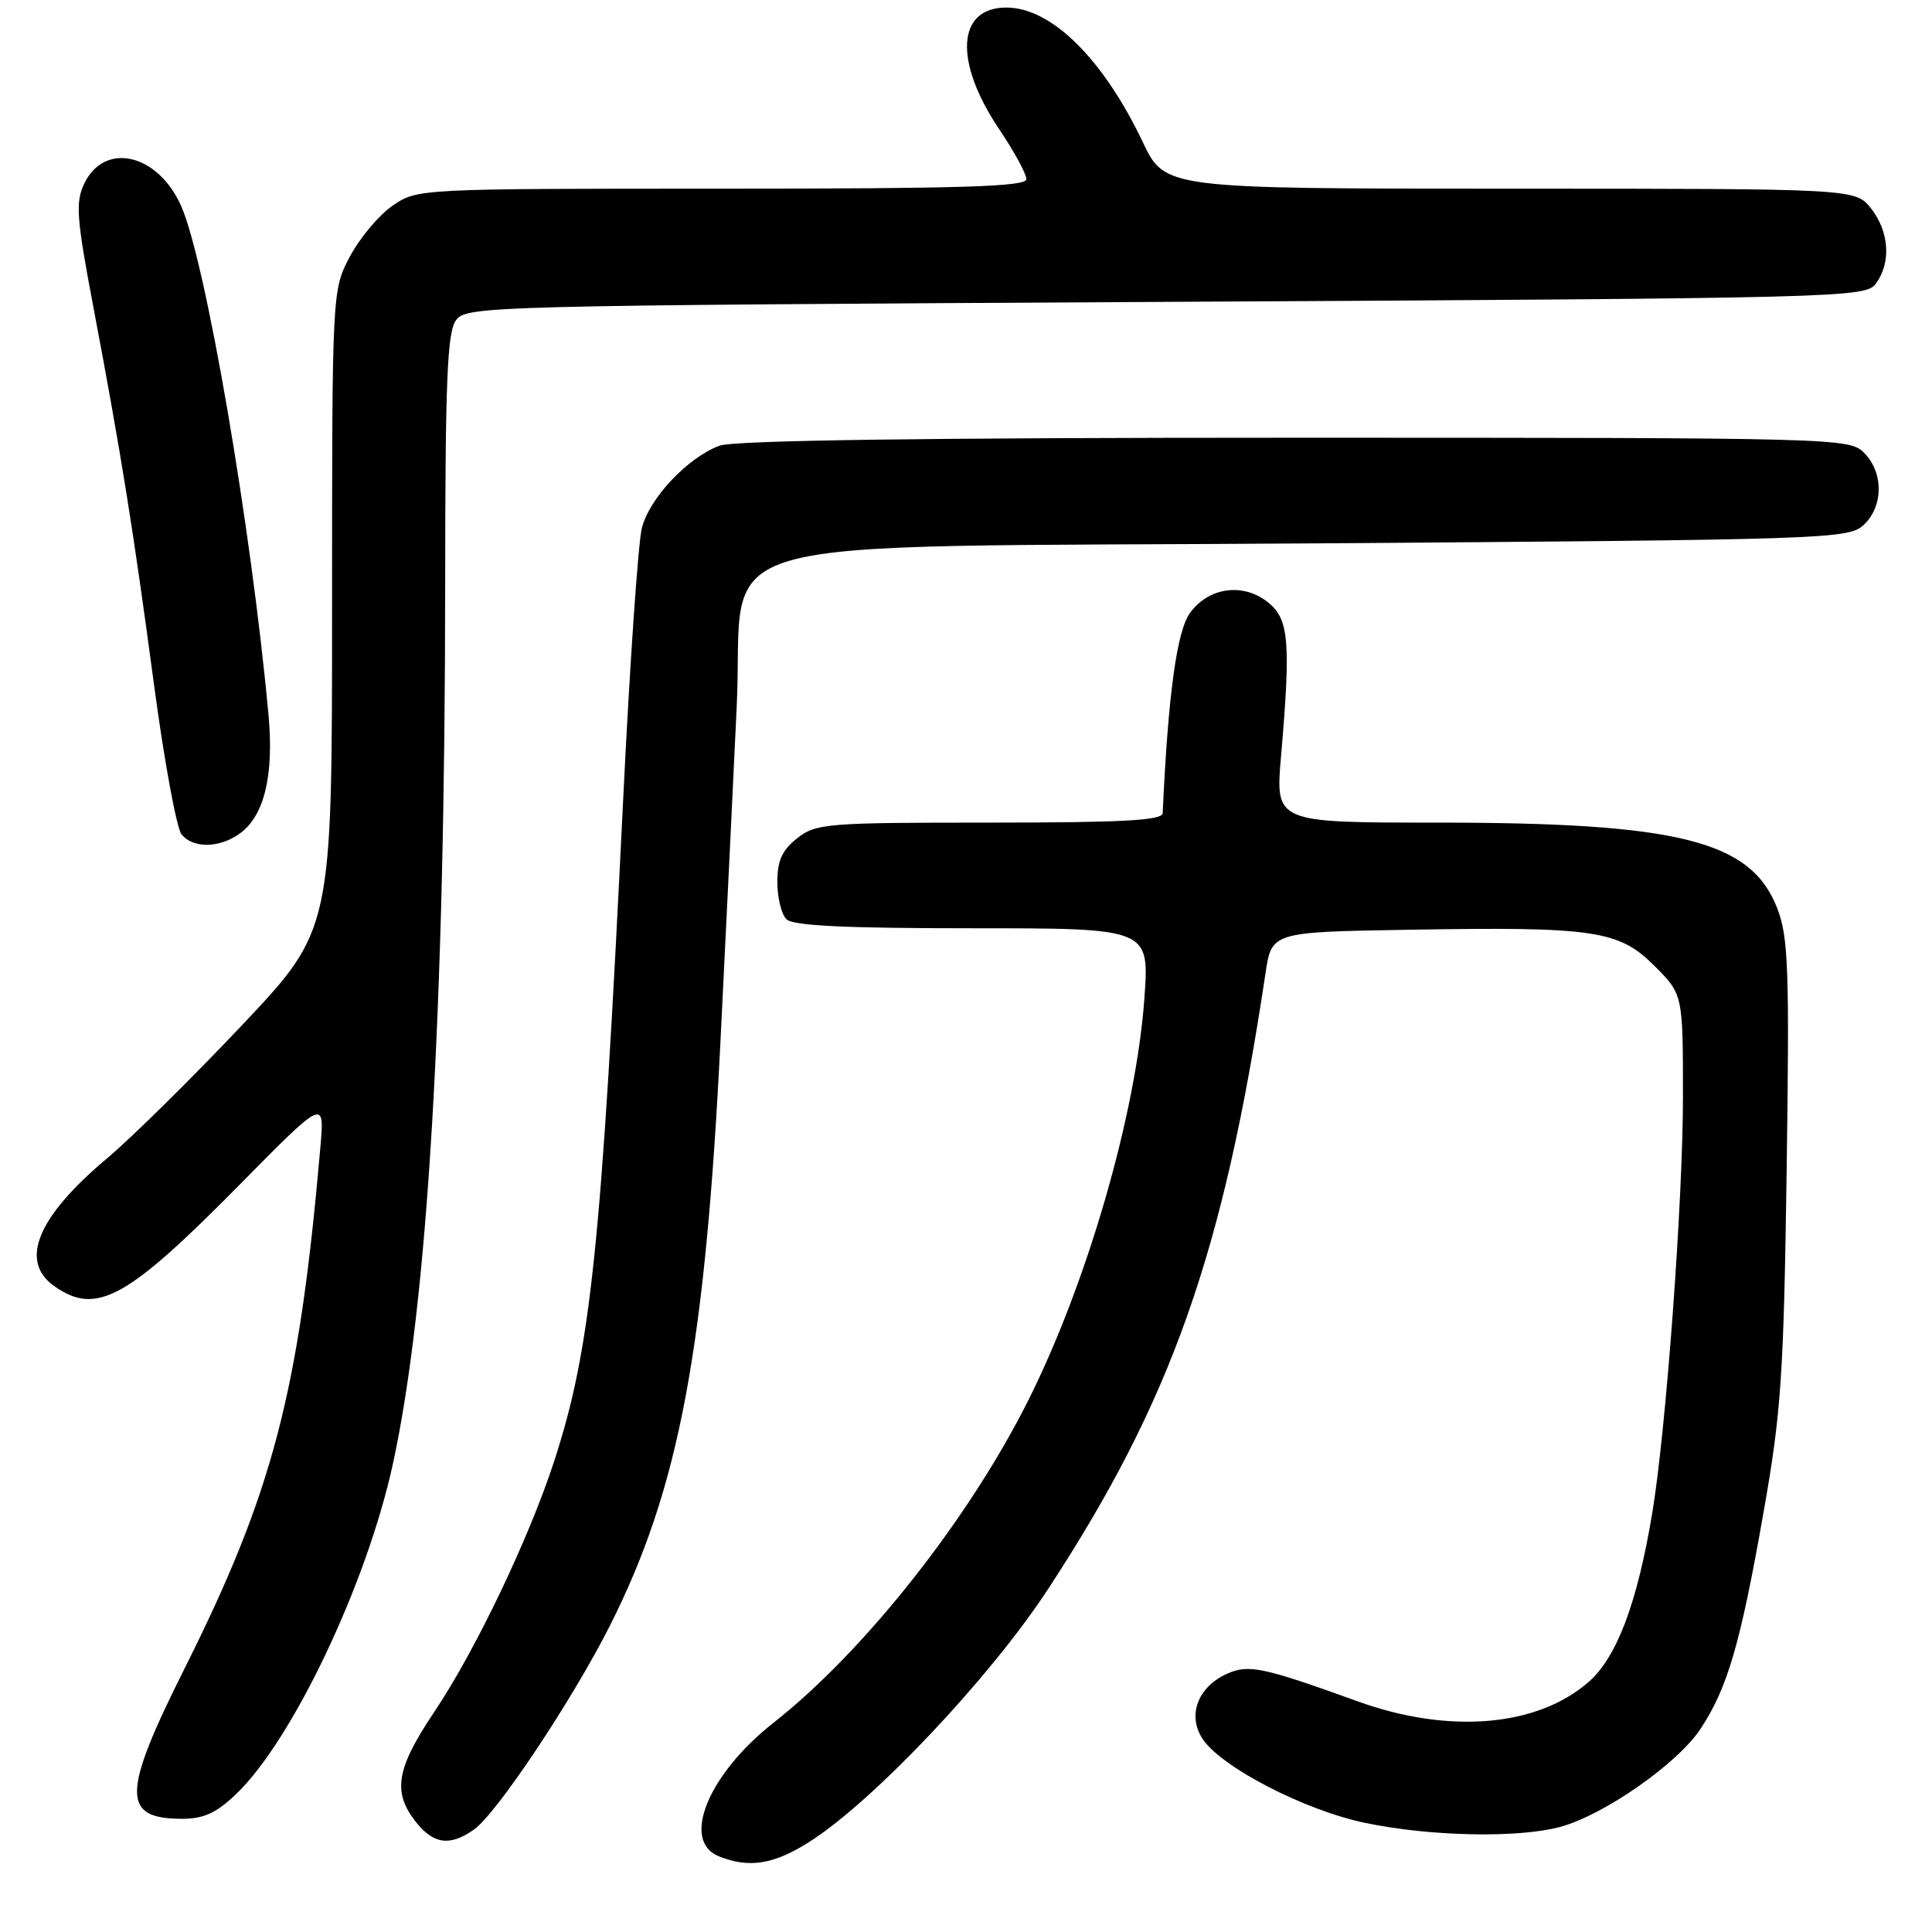 <?xml version="1.0" encoding="UTF-8" standalone="no"?>
<!DOCTYPE svg PUBLIC "-//W3C//DTD SVG 1.1//EN" "http://www.w3.org/Graphics/SVG/1.1/DTD/svg11.dtd" >
<svg xmlns="http://www.w3.org/2000/svg" xmlns:xlink="http://www.w3.org/1999/xlink" version="1.1" viewBox="0 0 256 256">
 <g >
 <path fill="currentColor"
d=" M 107.24 244.06 C 115.70 238.70 131.19 222.30 138.85 210.60 C 155.21 185.62 162.13 166.04 167.68 129.00 C 168.50 123.50 168.50 123.50 186.50 123.20 C 211.28 122.78 214.48 123.25 219.22 127.98 C 223.00 131.76 223.00 131.76 223.00 145.33 C 223.00 159.15 220.75 189.64 218.93 200.50 C 216.94 212.43 214.24 219.58 210.52 222.85 C 203.71 228.82 191.99 229.81 179.88 225.43 C 167.35 220.90 165.41 220.49 162.55 221.80 C 158.70 223.55 157.31 227.30 159.34 230.40 C 161.80 234.15 172.88 239.88 180.92 241.55 C 189.52 243.34 201.13 243.58 206.71 242.08 C 212.51 240.52 222.26 233.72 225.31 229.11 C 228.91 223.67 230.61 217.83 233.66 200.50 C 236.03 187.08 236.35 182.30 236.74 155.13 C 237.12 128.57 236.97 124.21 235.52 120.42 C 232.08 111.41 222.57 109.00 190.41 109.00 C 168.99 109.00 168.99 109.00 169.74 100.25 C 171.05 85.12 170.80 82.07 168.07 79.85 C 164.78 77.19 160.24 77.77 157.72 81.16 C 155.94 83.55 154.79 91.92 154.06 107.75 C 154.01 108.71 148.73 109.00 131.13 109.00 C 109.52 109.00 108.13 109.11 105.63 111.07 C 103.63 112.65 103.00 114.04 103.00 116.87 C 103.00 118.92 103.54 121.14 104.20 121.80 C 105.07 122.67 111.94 123.00 128.85 123.00 C 152.30 123.00 152.30 123.00 151.64 132.25 C 150.56 147.46 144.13 169.77 136.32 185.42 C 128.43 201.22 114.57 218.78 102.50 228.27 C 93.83 235.09 90.20 243.94 95.25 245.97 C 99.25 247.58 102.51 247.06 107.24 244.06 Z  M 62.80 242.43 C 65.80 240.32 75.80 225.33 80.79 215.46 C 89.98 197.27 93.45 178.87 95.49 137.50 C 96.28 121.55 97.24 101.79 97.62 93.59 C 98.72 70.18 90.14 72.60 174.31 72.00 C 241.83 71.52 244.88 71.42 246.90 69.60 C 249.57 67.18 249.62 62.62 247.00 60.00 C 245.04 58.04 243.67 58.00 171.57 58.00 C 122.21 58.00 97.21 58.35 95.32 59.06 C 91.09 60.66 86.08 65.98 85.05 69.96 C 84.56 71.91 83.44 88.12 82.57 106.00 C 79.67 165.57 78.29 178.73 73.40 193.71 C 70.07 203.90 62.98 218.73 57.58 226.78 C 52.51 234.33 51.98 237.43 55.07 241.37 C 57.44 244.38 59.59 244.68 62.80 242.43 Z  M 31.26 237.75 C 38.73 230.63 48.59 209.89 52.05 194.02 C 56.68 172.79 58.97 134.18 58.99 76.94 C 59.00 50.42 59.26 44.02 60.42 42.44 C 61.80 40.55 64.23 40.49 154.50 40.00 C 244.77 39.51 247.20 39.45 248.58 37.56 C 250.60 34.79 250.34 30.70 247.93 27.63 C 245.85 25.00 245.85 25.00 200.11 25.00 C 154.37 25.00 154.37 25.00 151.43 18.84 C 146.17 7.77 139.30 1.00 133.34 1.00 C 126.77 1.00 126.36 8.17 132.43 17.17 C 134.39 20.08 136.00 23.04 136.00 23.74 C 136.00 24.73 127.49 25.00 95.65 25.00 C 55.44 25.00 55.28 25.01 52.02 27.25 C 50.22 28.49 47.68 31.52 46.37 33.98 C 44.00 38.47 44.00 38.47 44.00 80.84 C 44.00 123.21 44.00 123.21 32.06 135.85 C 25.49 142.81 17.44 150.75 14.17 153.50 C 4.91 161.28 2.51 167.14 7.22 170.44 C 12.79 174.34 16.80 172.14 31.82 156.91 C 43.01 145.57 43.01 145.57 42.45 152.04 C 39.63 184.49 36.19 197.66 24.39 221.22 C 16.15 237.67 16.10 241.00 24.13 241.00 C 26.97 241.00 28.67 240.23 31.26 237.75 Z  M 31.70 110.50 C 35.01 108.18 36.33 102.78 35.57 94.63 C 33.27 69.71 27.25 34.65 24.02 27.34 C 20.95 20.35 13.85 18.70 11.16 24.34 C 9.98 26.82 10.13 28.87 12.40 40.84 C 16.03 60.03 17.61 69.82 20.42 90.82 C 21.77 100.90 23.41 109.79 24.06 110.57 C 25.60 112.43 29.00 112.39 31.70 110.50 Z "/>
</g>
</svg>